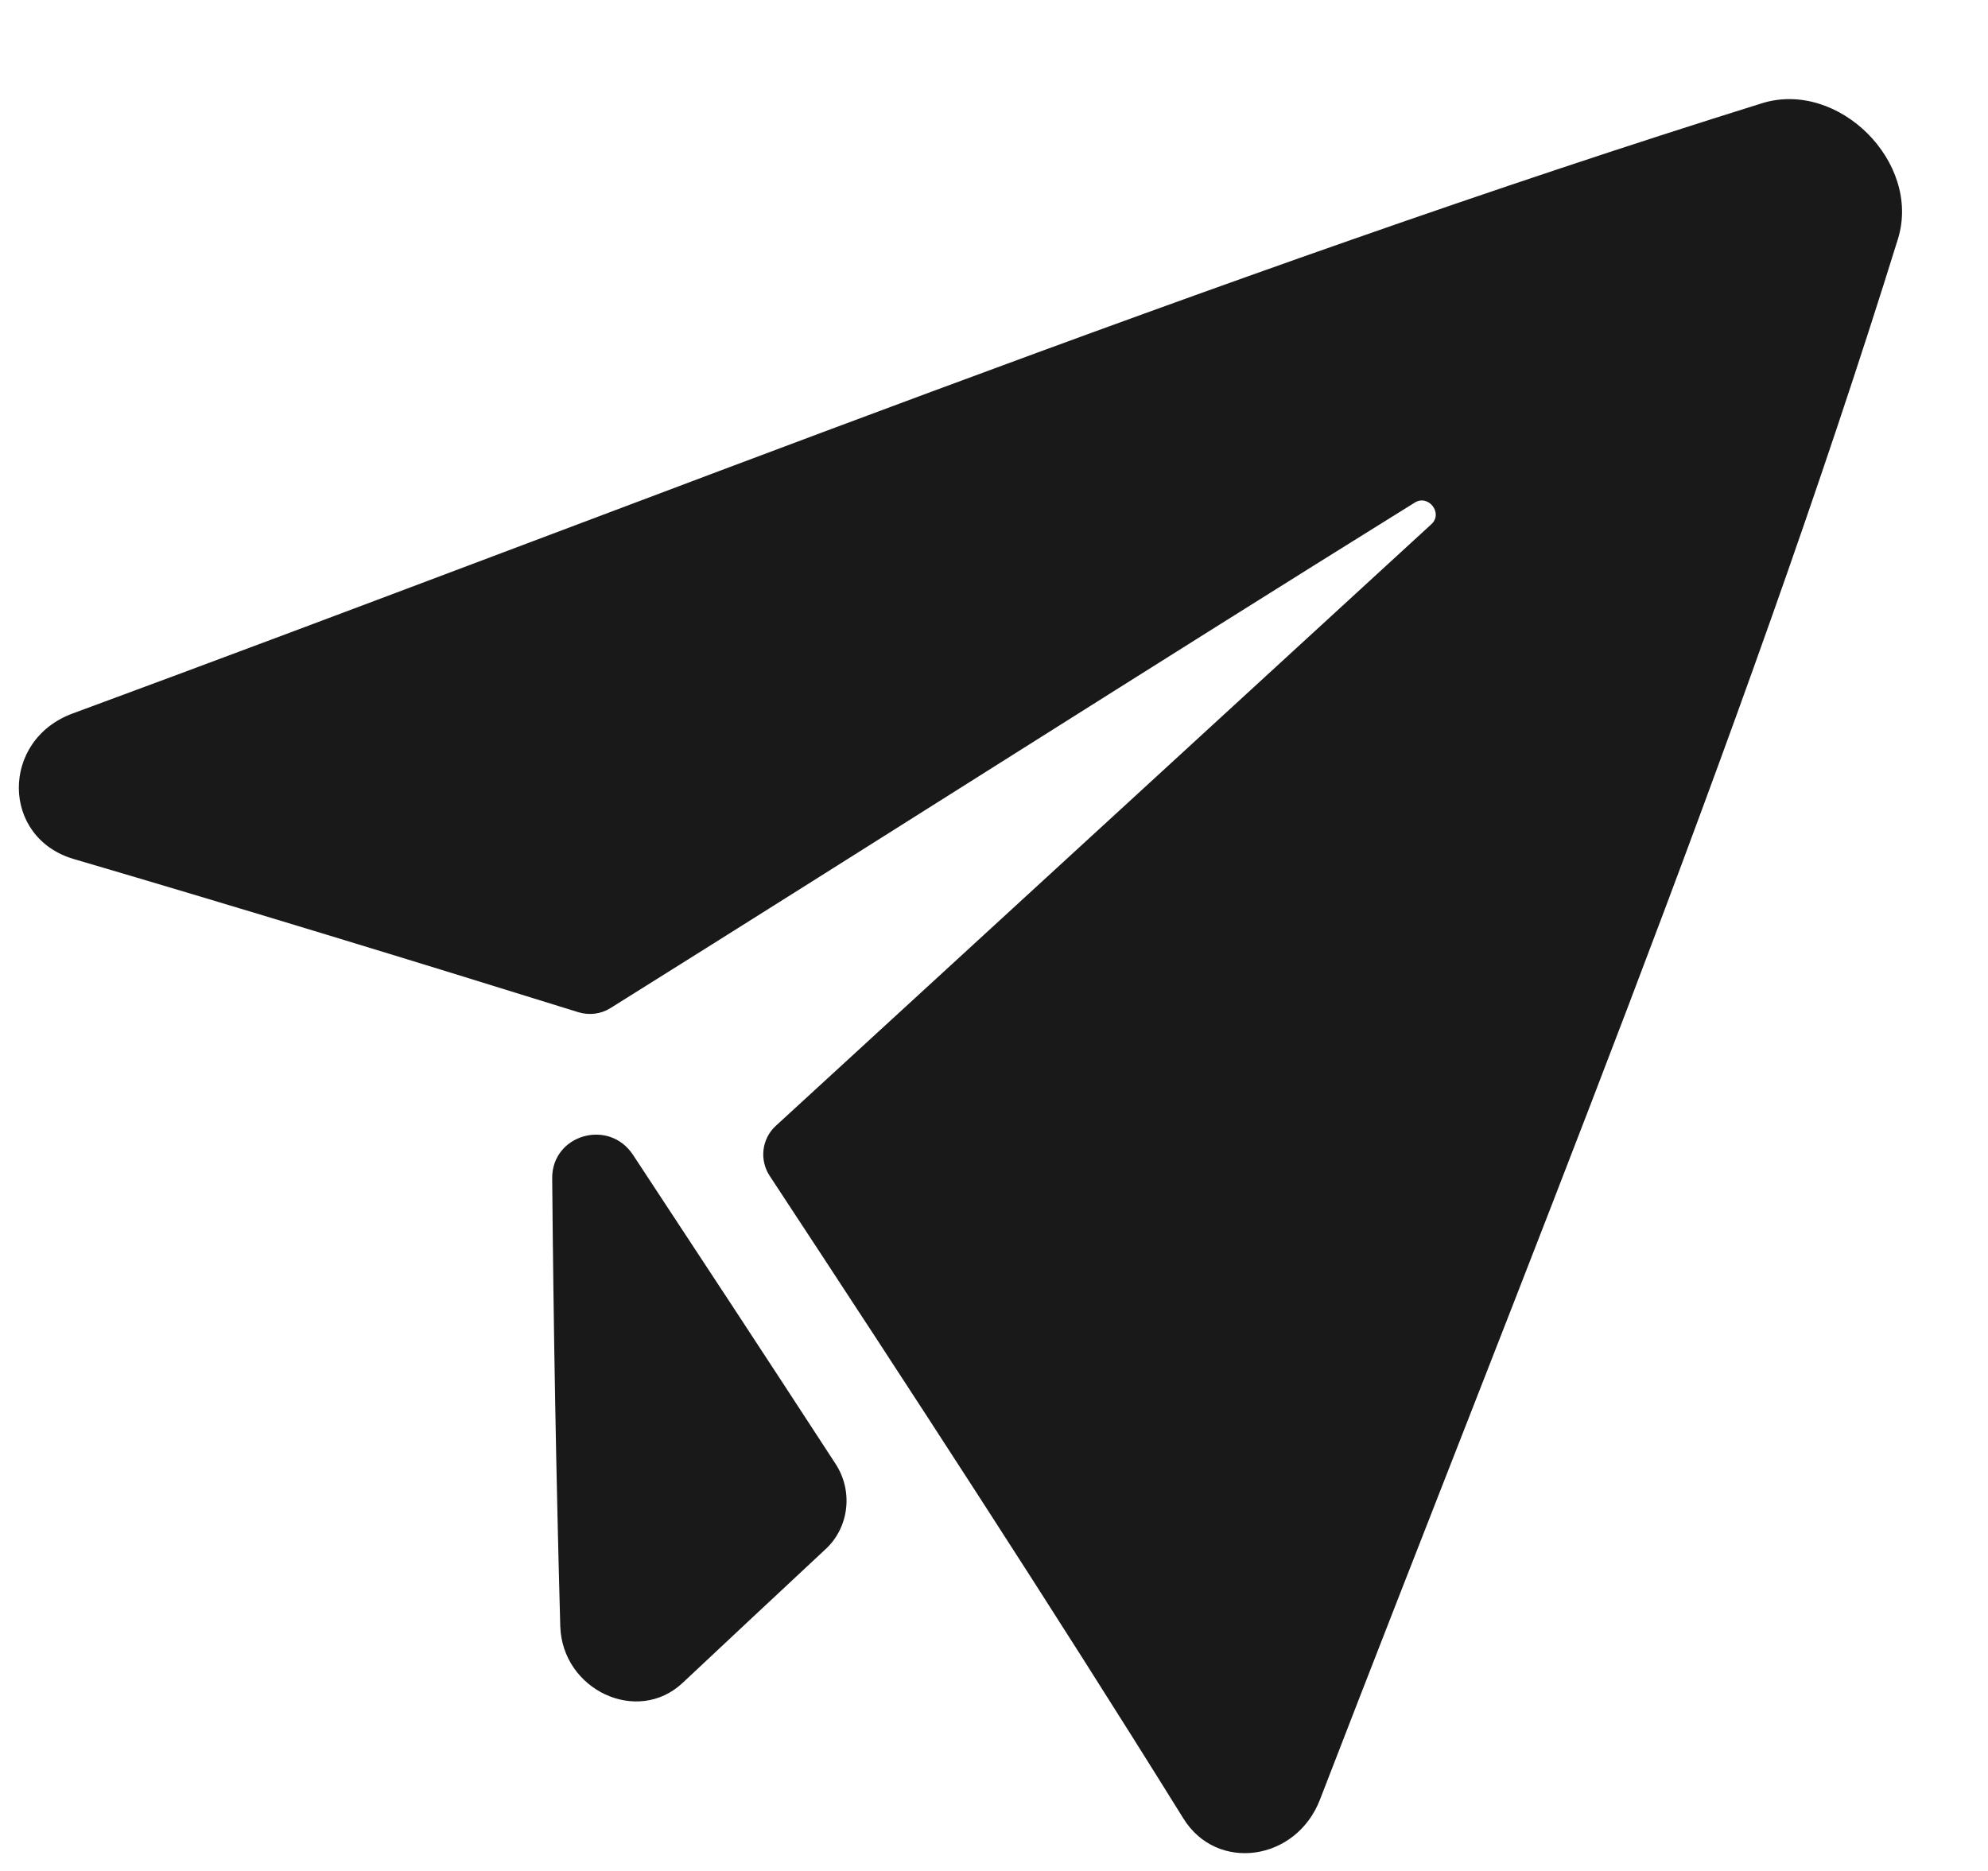 <svg width="17" height="16" viewBox="0 0 17 16" fill="none" xmlns="http://www.w3.org/2000/svg">
<path d="M15.067 0.883C10.466 2.319 5.557 4.281 0.62 6.102C0.004 6.33 0.009 7.163 0.63 7.346C2.064 7.767 3.505 8.208 4.945 8.656C5.039 8.685 5.14 8.672 5.222 8.62C7.525 7.179 9.846 5.698 12.098 4.298C12.215 4.225 12.342 4.389 12.241 4.482C10.411 6.162 8.508 7.909 6.634 9.628C6.514 9.738 6.492 9.919 6.582 10.056C7.79 11.893 8.993 13.739 10.12 15.552C10.406 16.013 11.083 15.917 11.287 15.391C13.049 10.829 14.904 6.313 16.23 2.043C16.432 1.388 15.721 0.68 15.067 0.883Z" fill="#191919"/>
<path d="M4.722 10.077C4.733 11.354 4.756 12.63 4.791 13.907C4.808 14.452 5.45 14.755 5.837 14.392C6.241 14.013 6.649 13.631 7.061 13.247C7.261 13.061 7.297 12.753 7.146 12.52C6.572 11.638 5.992 10.755 5.413 9.876C5.206 9.562 4.719 9.704 4.722 10.077H4.722Z" fill="#191919"/>
</svg>
